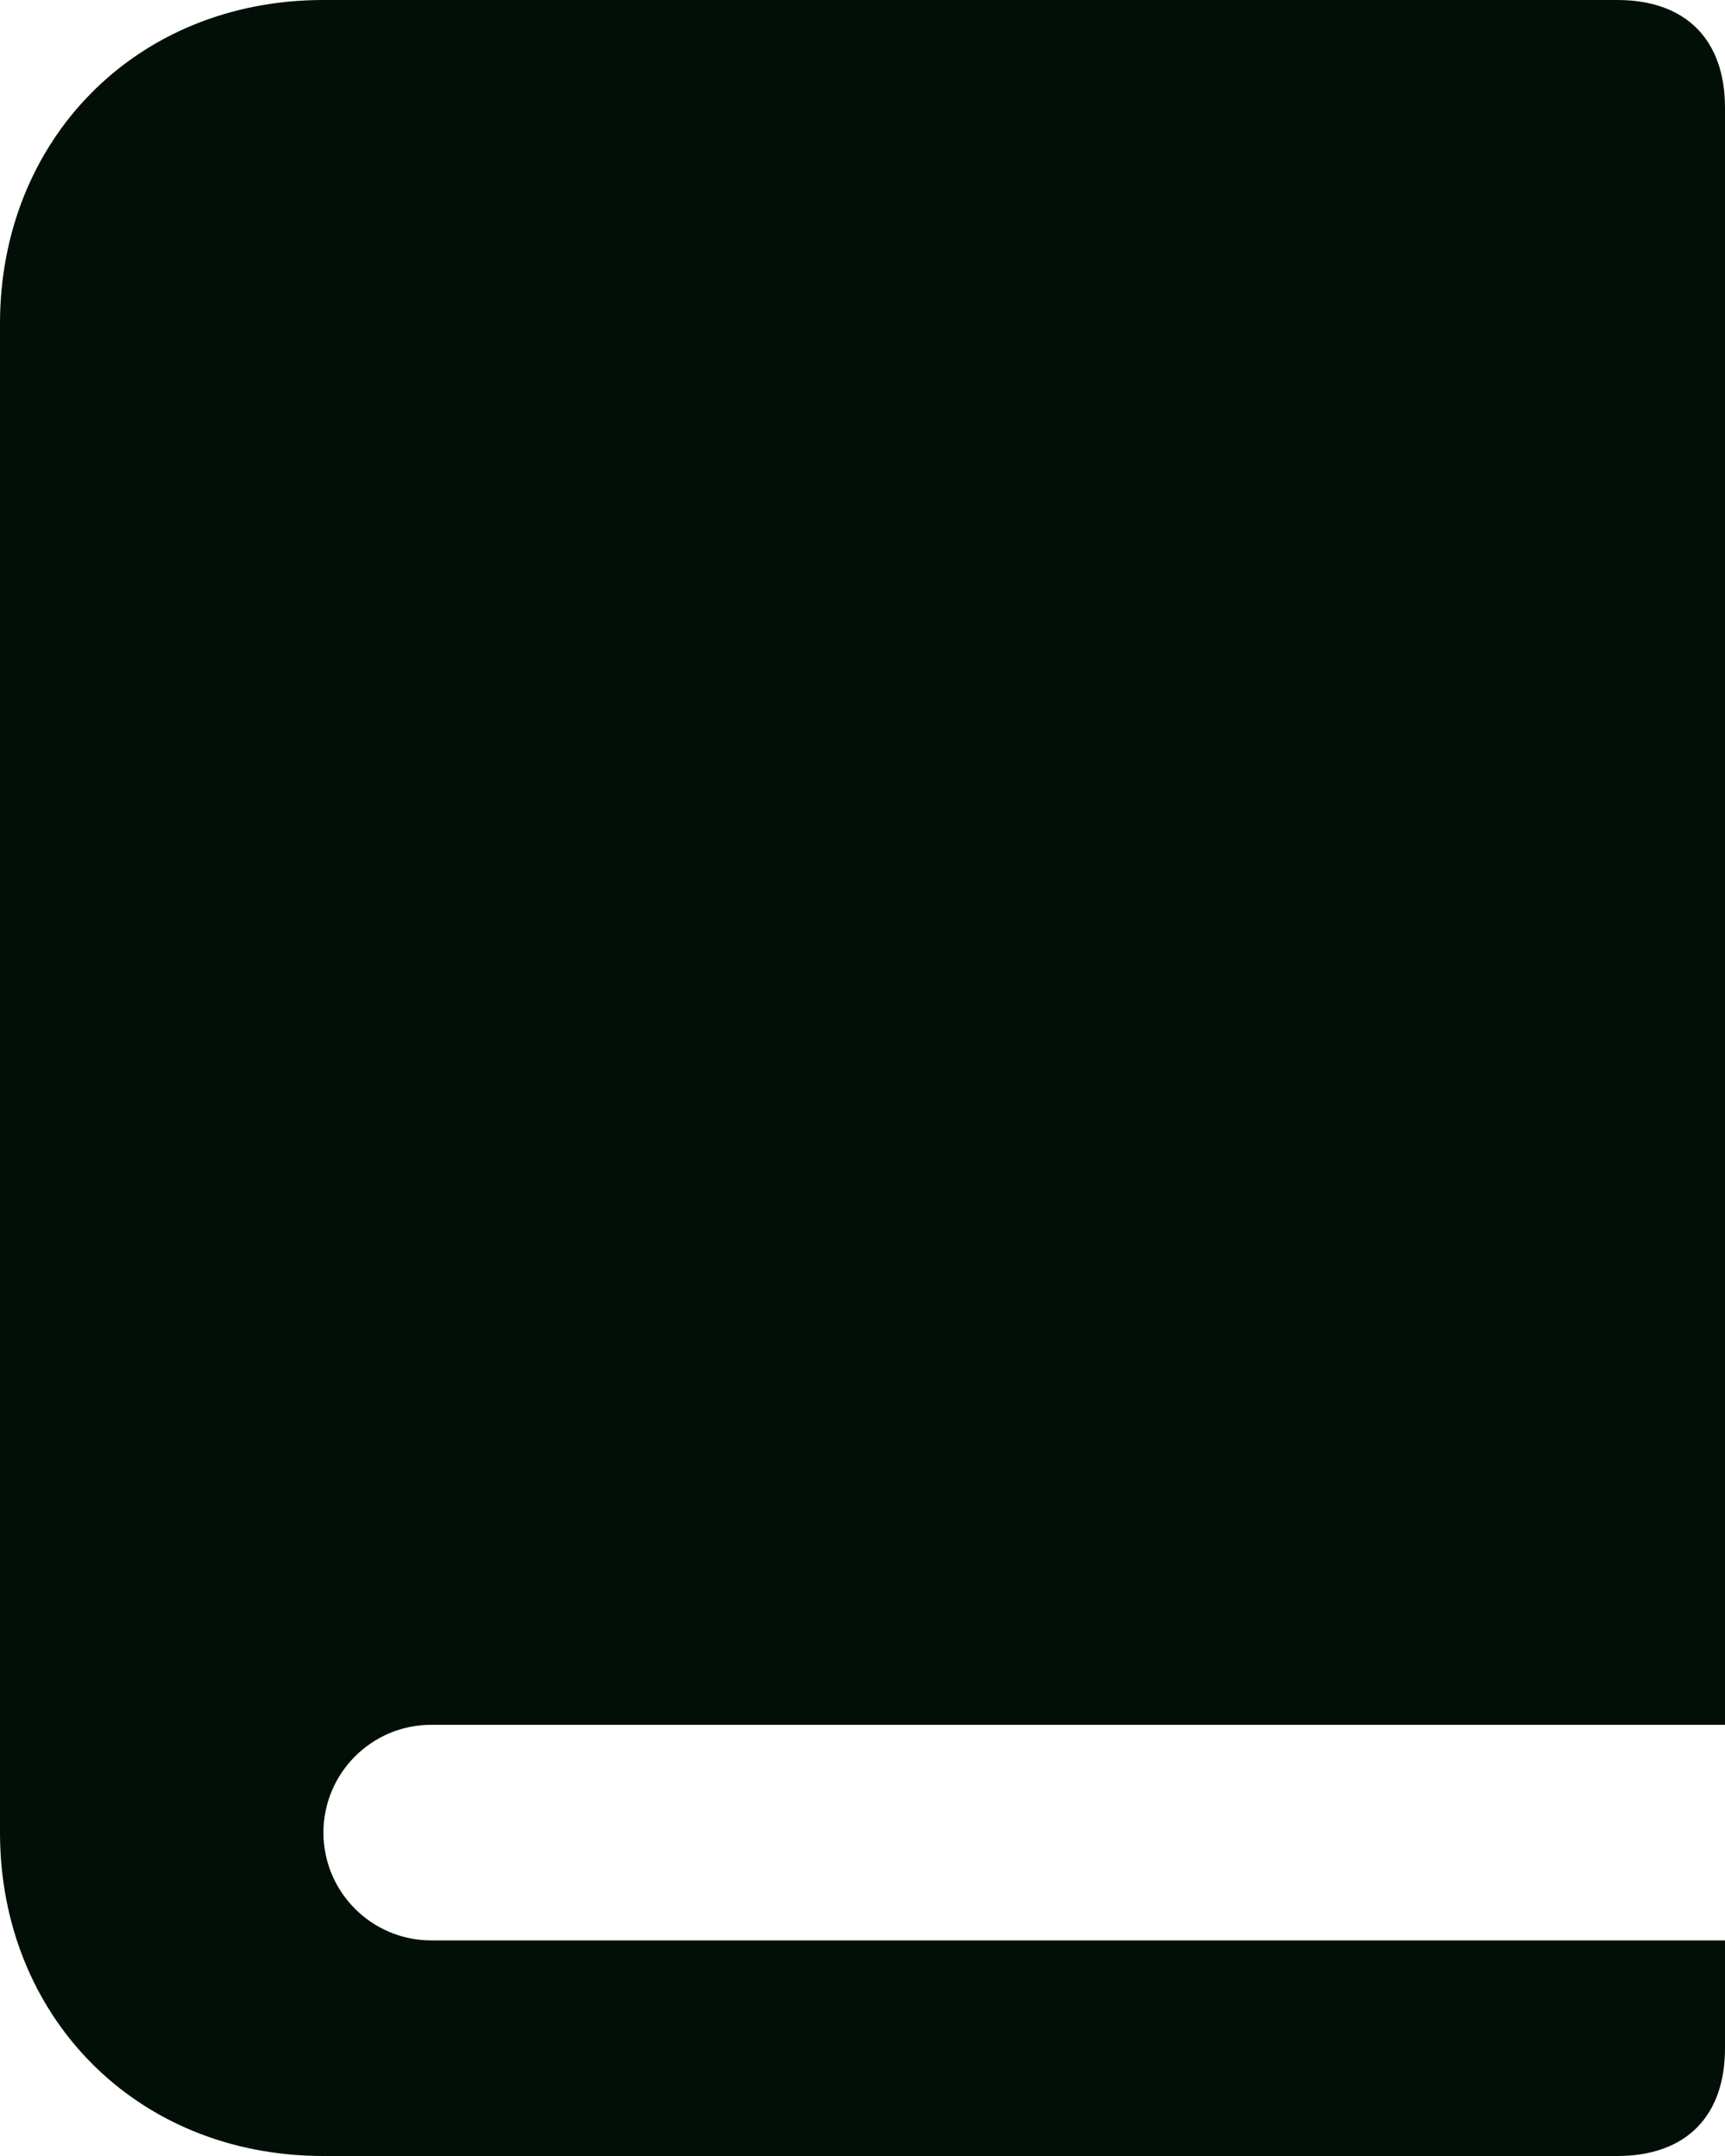 <svg width="16" height="20" viewBox="0 0 16 20" fill="none" xmlns="http://www.w3.org/2000/svg">
<path fill-rule="evenodd" clip-rule="evenodd" d="M16 16H4C3.448 16 3 16.448 3 17C3 17.552 3.448 18 4 18H16V19C16 19.627 15.642 20 15 20H3C1.254 20 0 18.694 0 17V3C0 1.306 1.254 0 3 0H15C15.642 0 16 0.373 16 1V16Z" fill="#010F07"/>
</svg>
